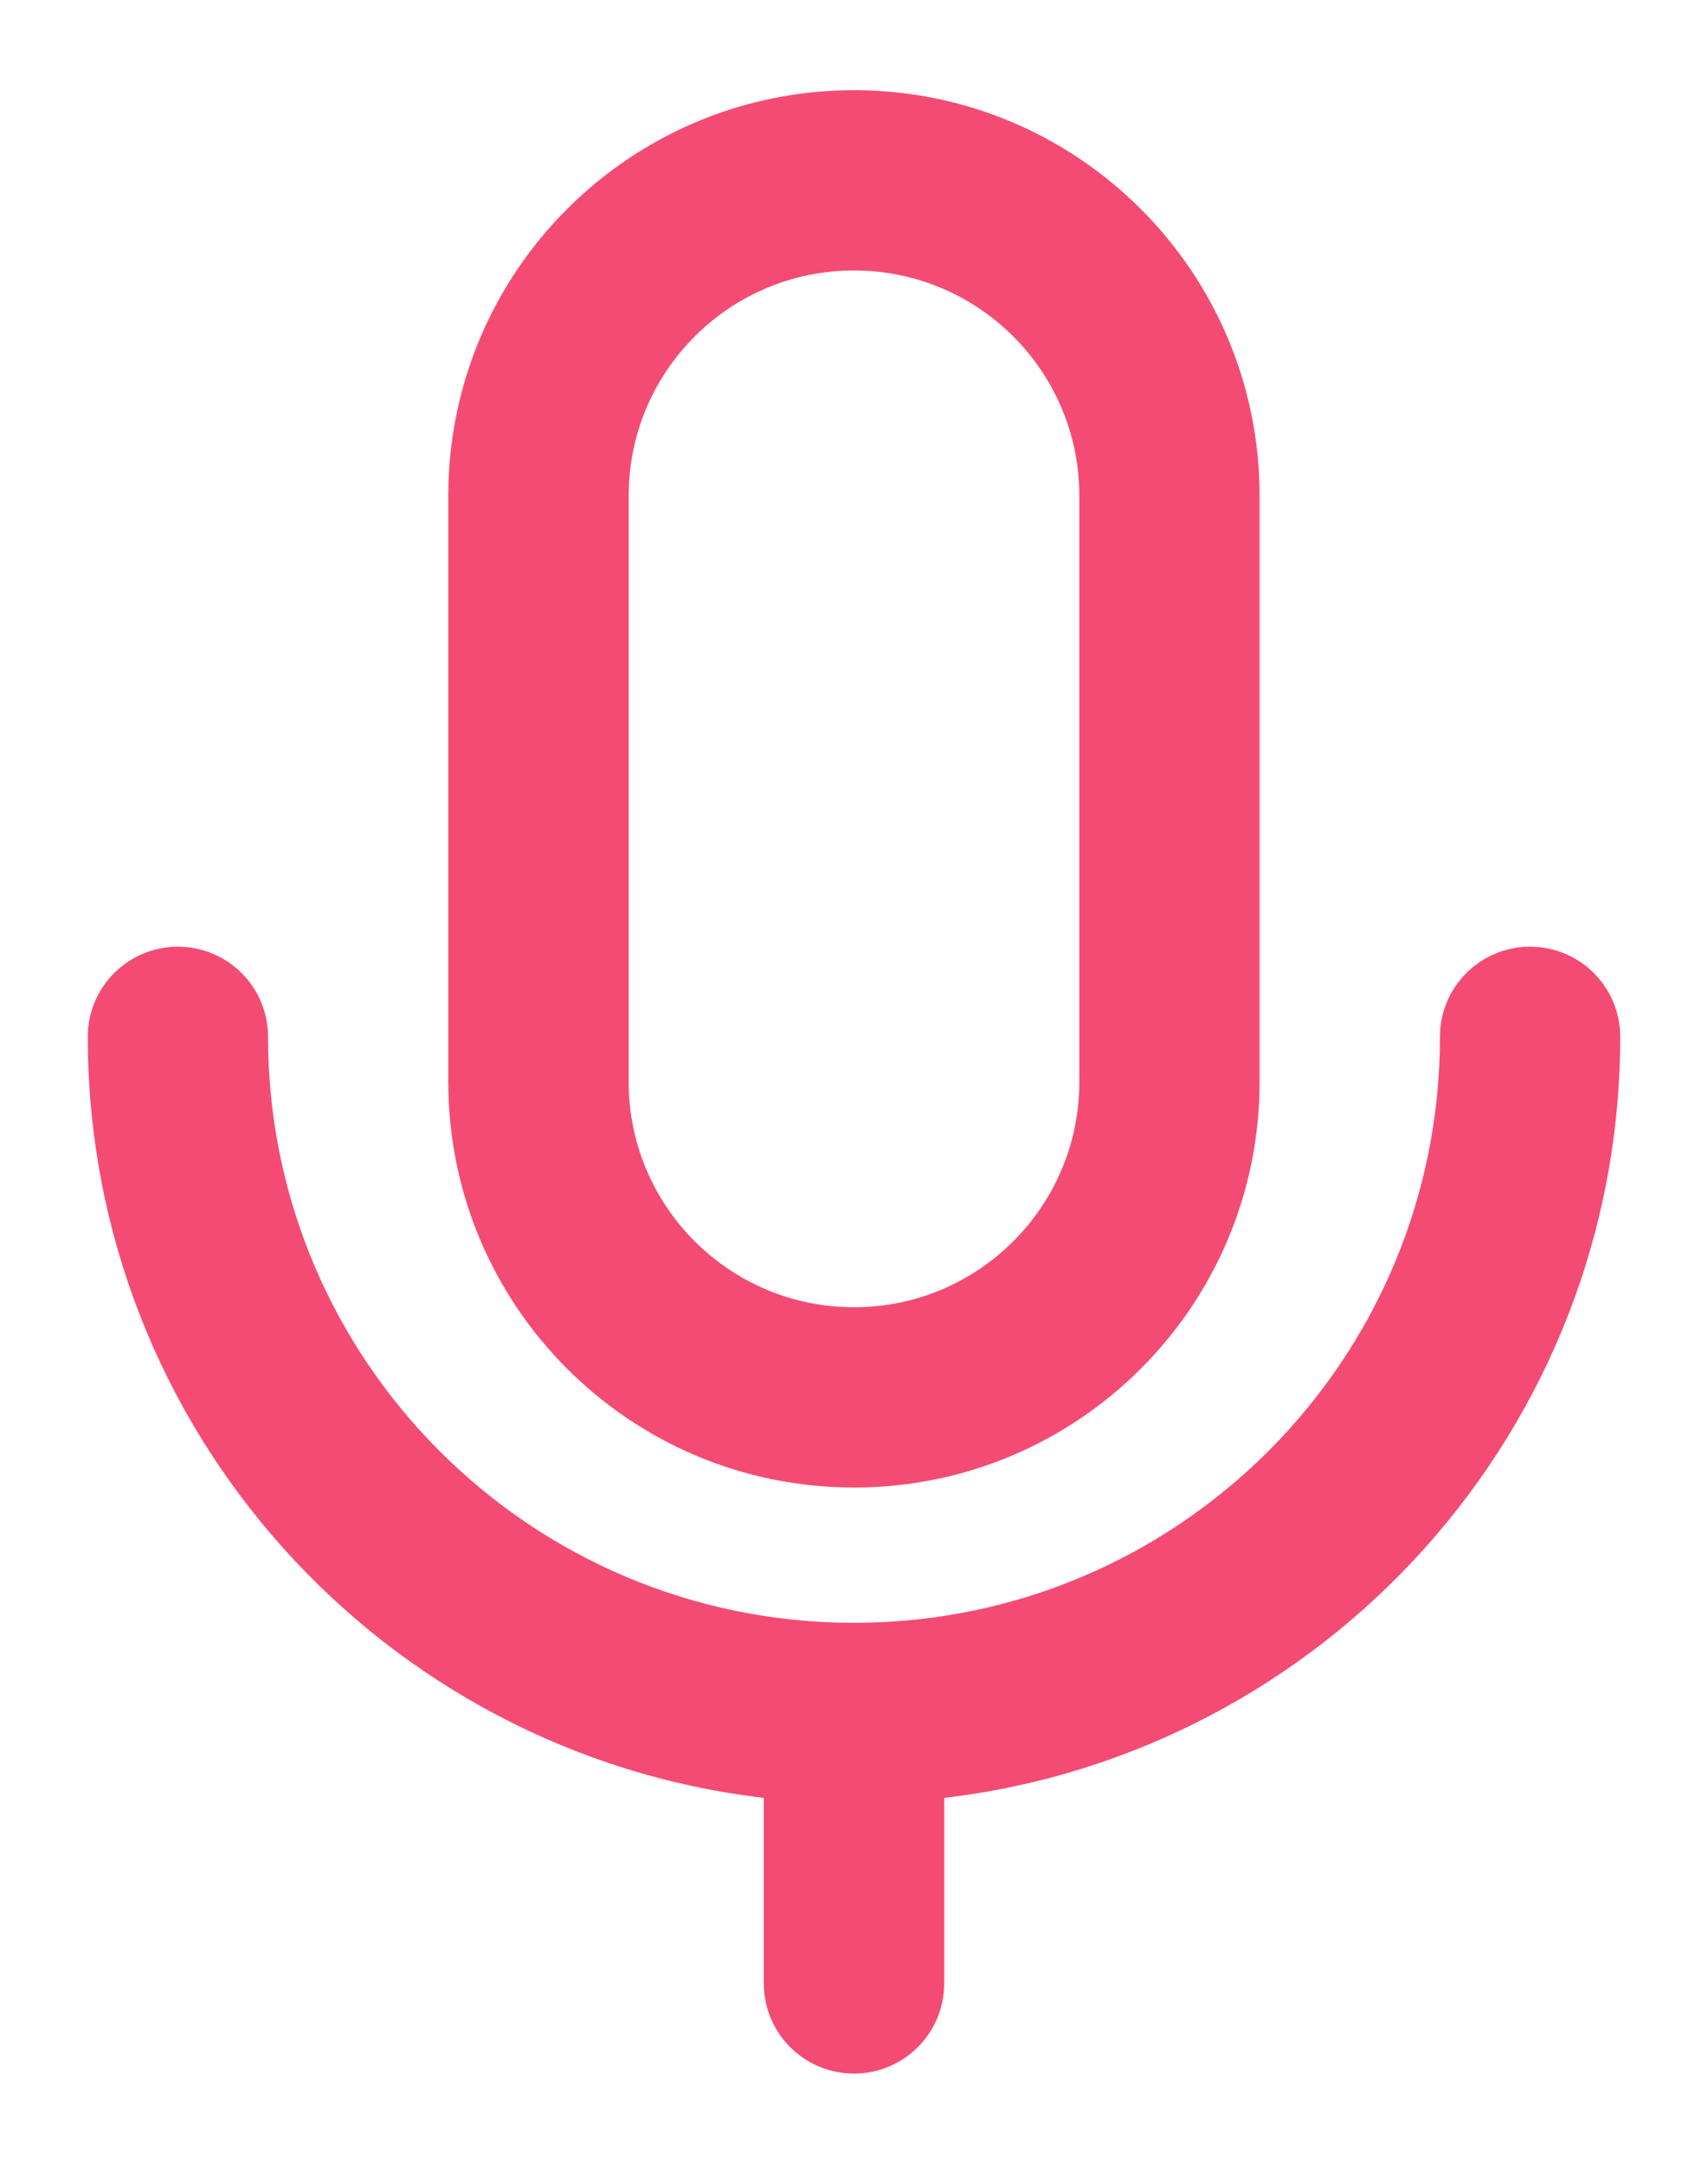 <svg width="15" height="19" viewBox="0 0 15 19" fill="none" xmlns="http://www.w3.org/2000/svg">
<path fill-rule="evenodd" clip-rule="evenodd" d="M3.937 4.354C3.937 2.387 5.532 0.792 7.5 0.792C9.467 0.792 11.062 2.387 11.062 4.354V9.5C11.062 11.467 9.467 13.062 7.5 13.062C5.532 13.062 3.937 11.467 3.937 9.5V4.354ZM7.5 2.375C6.407 2.375 5.521 3.261 5.521 4.354V9.5C5.521 10.593 6.407 11.479 7.5 11.479C8.593 11.479 9.479 10.593 9.479 9.5V4.354C9.479 3.261 8.593 2.375 7.5 2.375ZM1.562 8.313C2 8.313 2.354 8.667 2.354 9.104C2.354 11.946 4.658 14.25 7.5 14.25C10.342 14.25 12.646 11.946 12.646 9.104C12.646 8.667 13 8.313 13.437 8.313C13.875 8.313 14.229 8.667 14.229 9.104C14.229 12.553 11.635 15.396 8.292 15.787V17.417C8.292 17.854 7.937 18.208 7.5 18.208C7.063 18.208 6.708 17.854 6.708 17.417V15.787C3.365 15.396 0.771 12.553 0.771 9.104C0.771 8.667 1.125 8.313 1.562 8.313Z" fill="#F44B74"/>
</svg>
